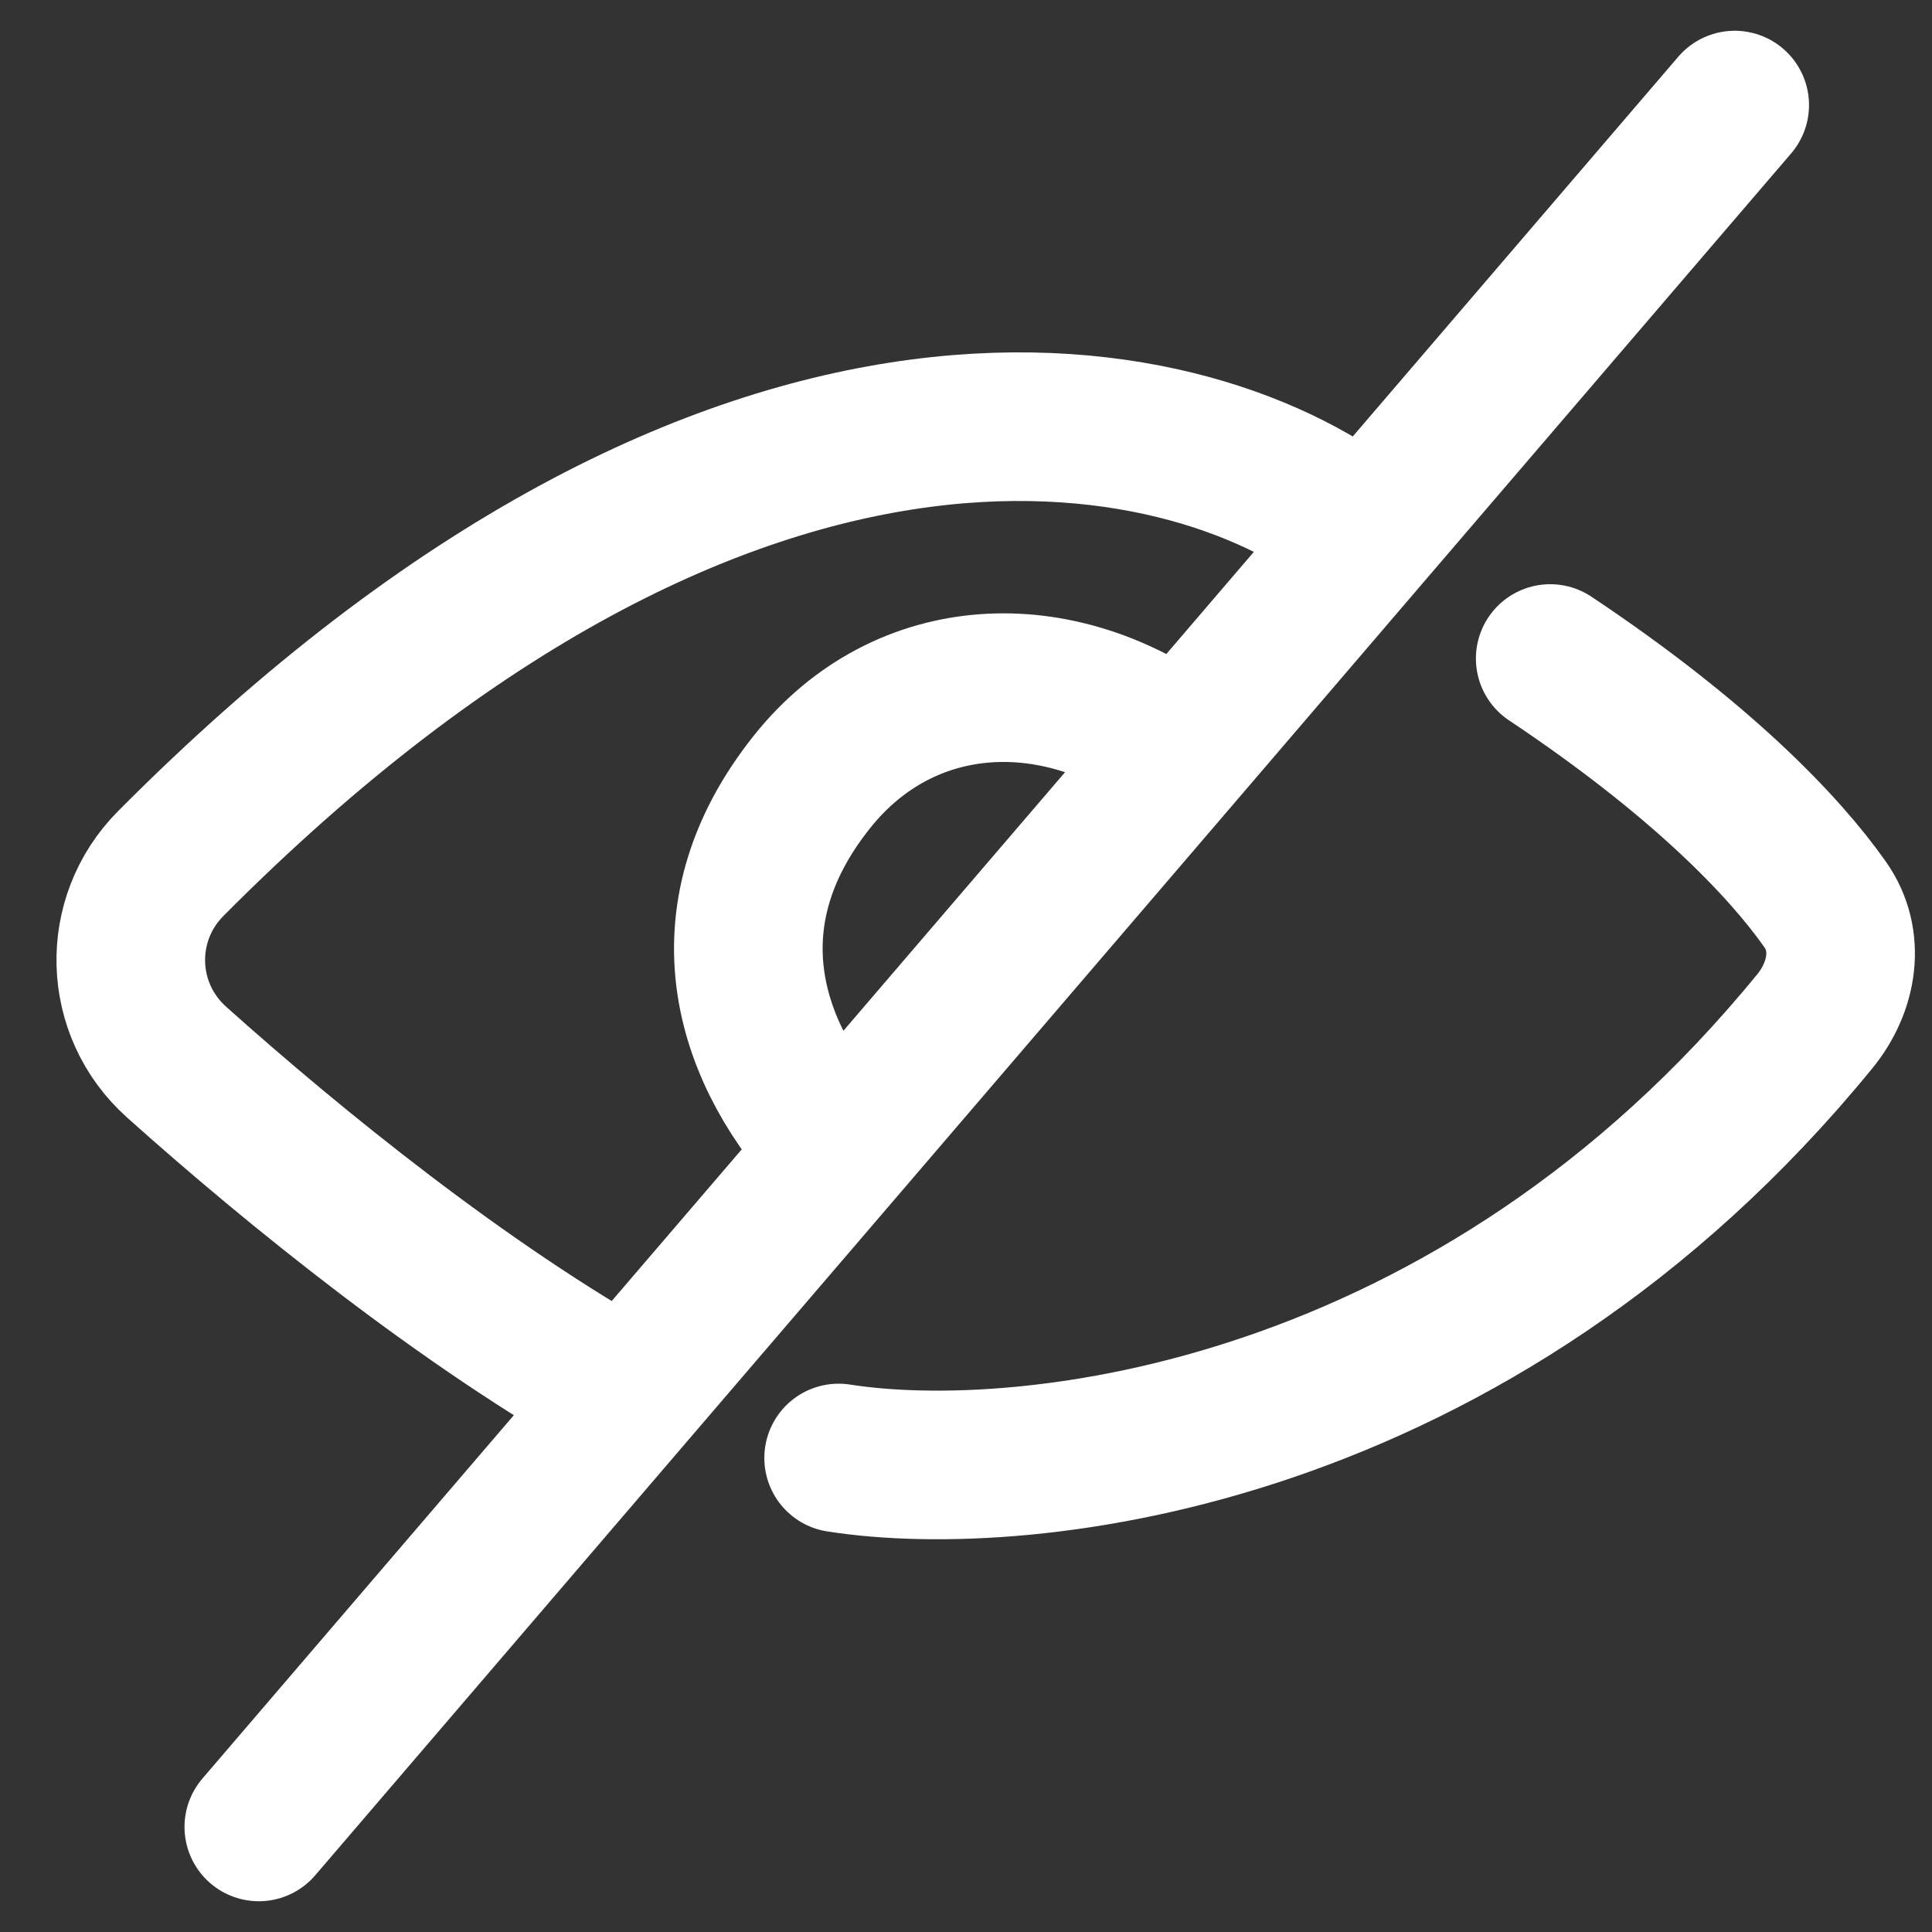 <svg width="26" height="26" viewBox="0 0 26 26" fill="none" xmlns="http://www.w3.org/2000/svg">
<rect x="0" y="0" width="26" height="26" fill="#333333" stroke="none"/>
<path d="M3.483 24.586L8.448 18.793M23.345 1.414L18.379 7.207M18.379 7.207C16.158 5.378 9.978 3.895 2.299 11.62C1.551 12.372 1.586 13.585 2.376 14.293C3.947 15.7 6.264 17.58 8.448 18.793M18.379 7.207L15.897 10.104M8.448 18.793L11.286 15.483M11.286 15.483C10.103 14.241 9.44 12.382 10.931 10.517C12.172 8.966 14.241 8.862 15.897 10.104M11.286 15.483L15.897 10.104M11.286 19.621C13.818 20.018 19.844 19.349 24.422 13.745C24.799 13.284 24.906 12.66 24.562 12.172C24.01 11.387 22.89 10.214 20.862 8.862" stroke="white" stroke-width="2" stroke-linecap="round" stroke-linejoin="round"/>
</svg>

